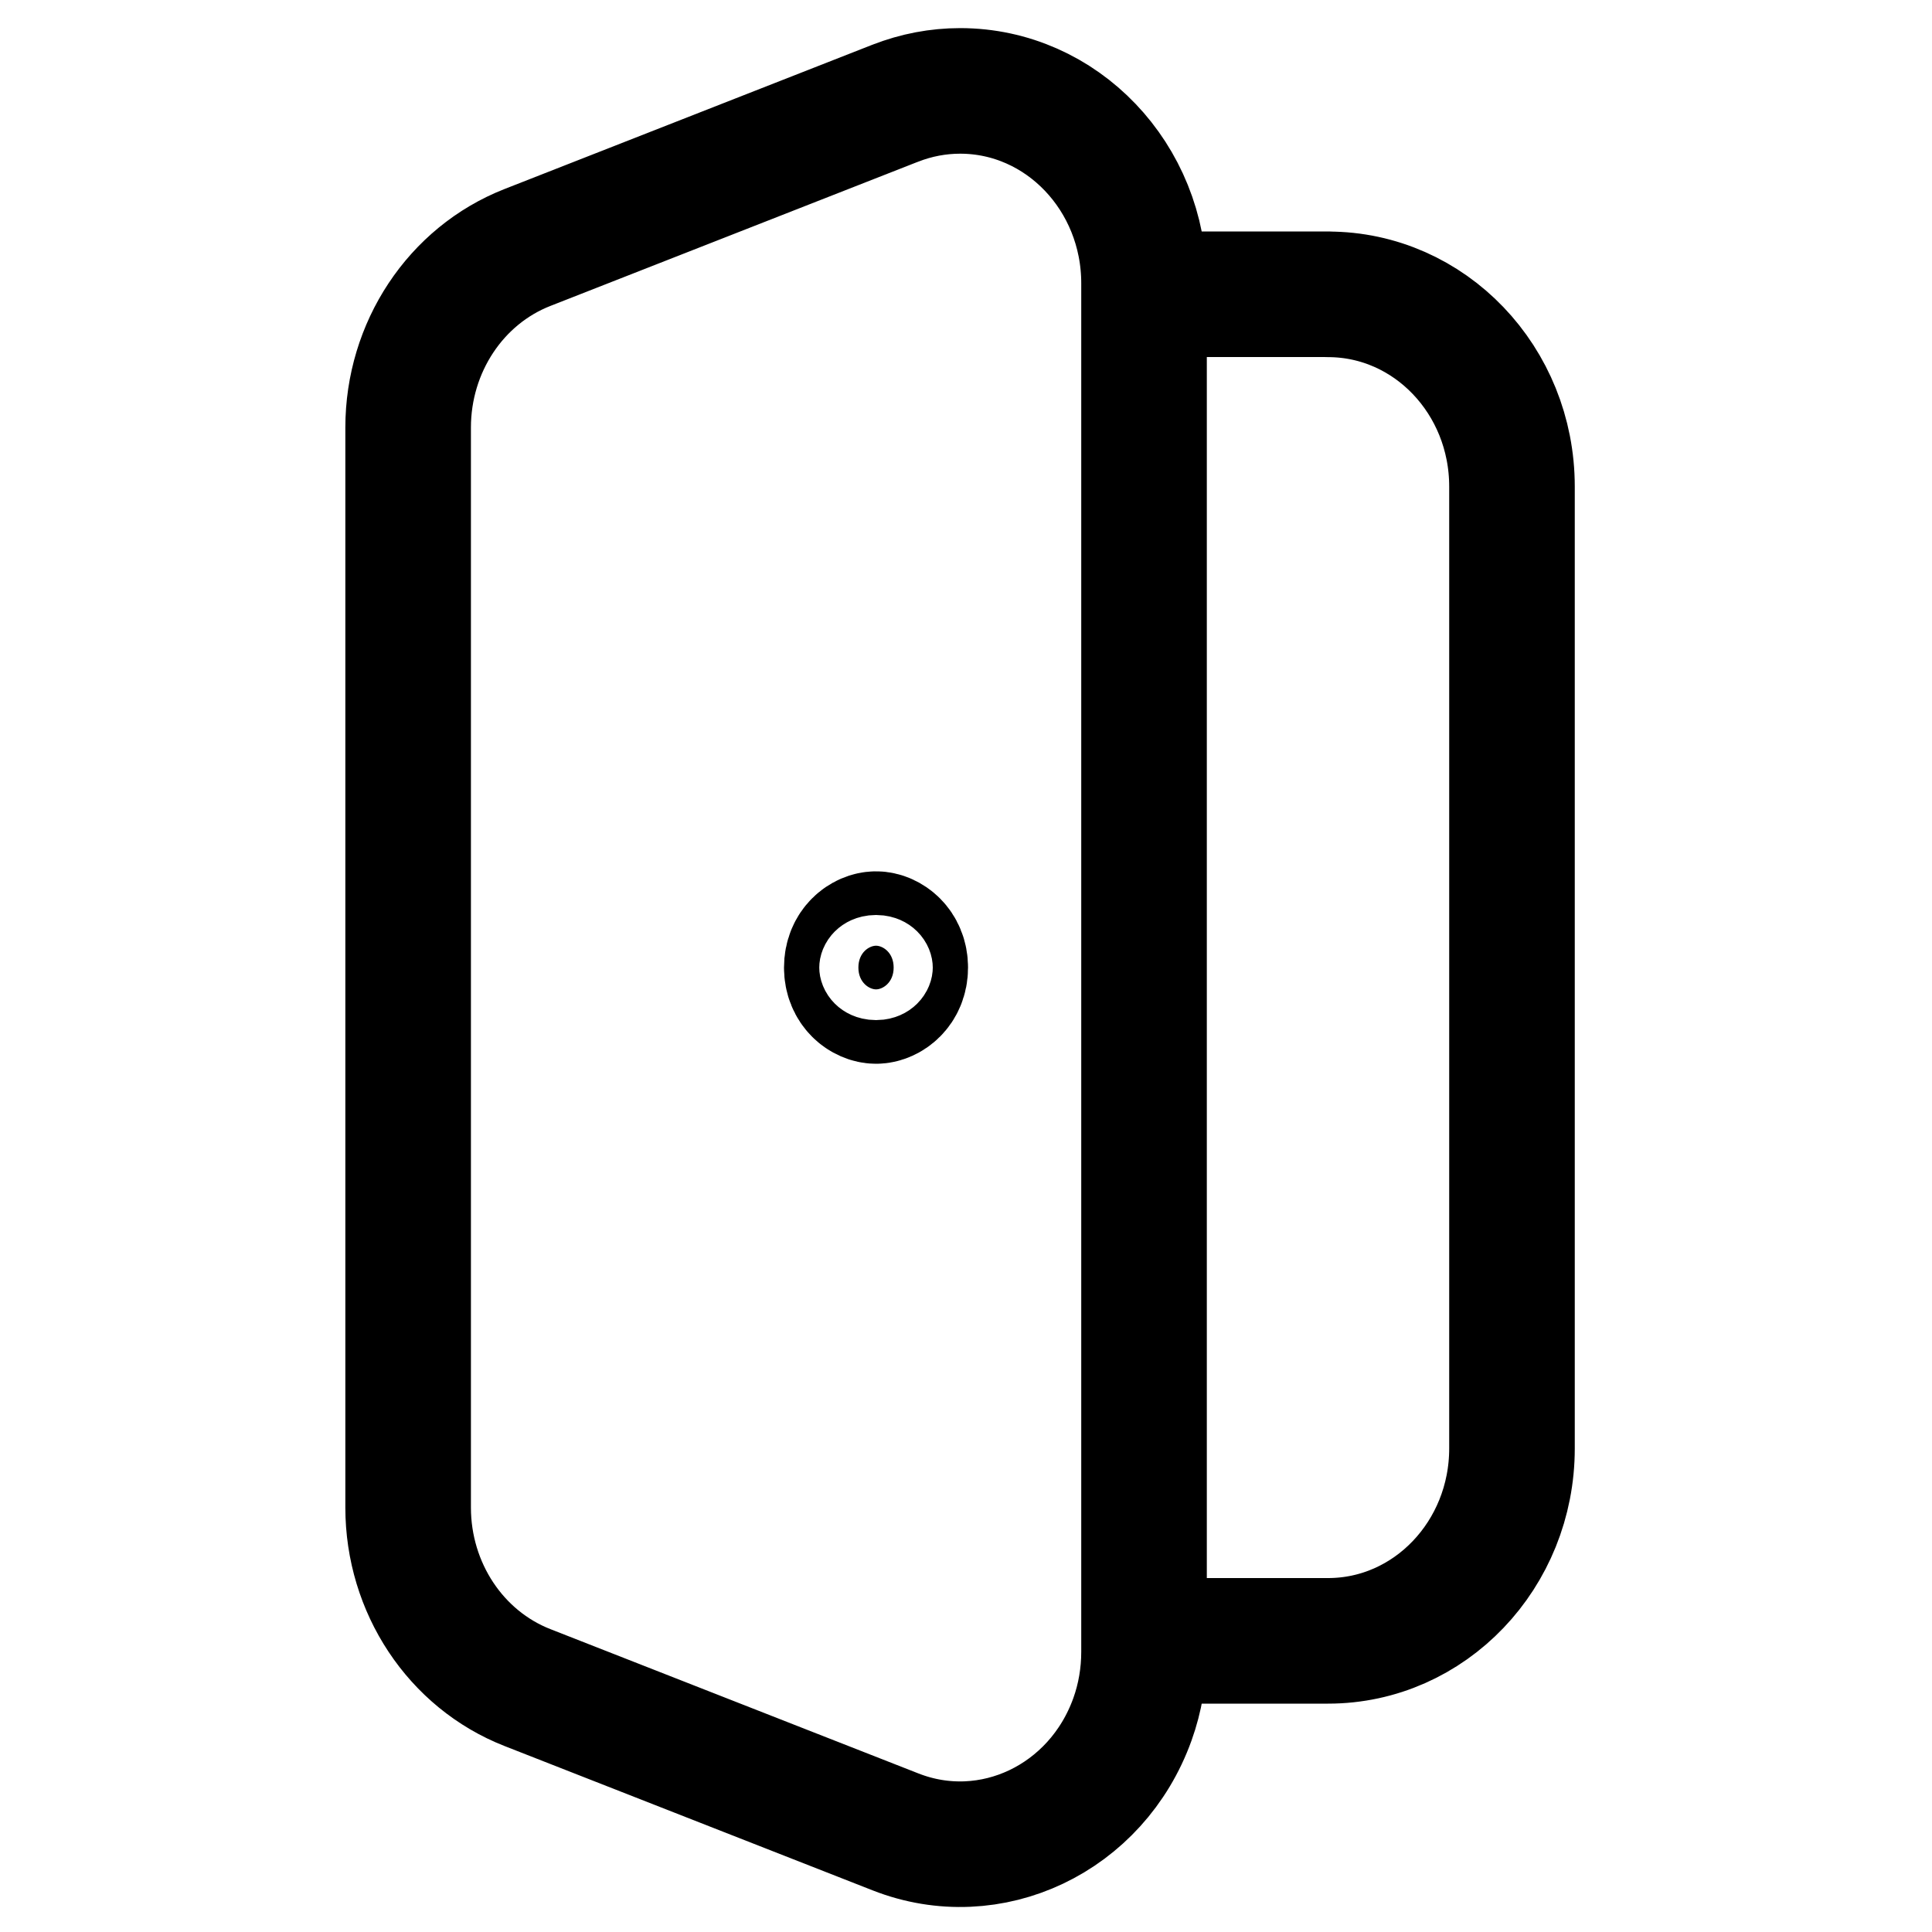 <svg width="20" height="20" fill="none" xmlns="http://www.w3.org/2000/svg" focusable="false" viewBox="0 0 20 20"><path clip-rule="evenodd" d="M13.748 3.046h-1.905v13.94h1.905c1.052 0 1.904-.892 1.904-1.992V5.037c0-1.1-.852-1.99-1.904-1.99zM9.269 1.068L5.46 2.562c-.743.291-1.235 1.034-1.235 1.864v11.18c0 .83.492 1.573 1.236 1.864l3.81 1.494c.984.386 2.082-.136 2.452-1.166.08-.223.12-.46.12-.699V2.933c0-1.1-.852-1.992-1.904-1.992-.228 0-.455.043-.669.127v0z" stroke="currentColor" stroke-width="1.3" stroke-linecap="round" stroke-linejoin="round"/><path d="M8.886 10.016c0 .157.114.226.183.226.068 0 .182-.069.182-.226s-.114-.226-.182-.226c-.07 0-.183.069-.183.226z" fill="currentColor" stroke="currentColor" stroke-width="1.54"/></svg>
